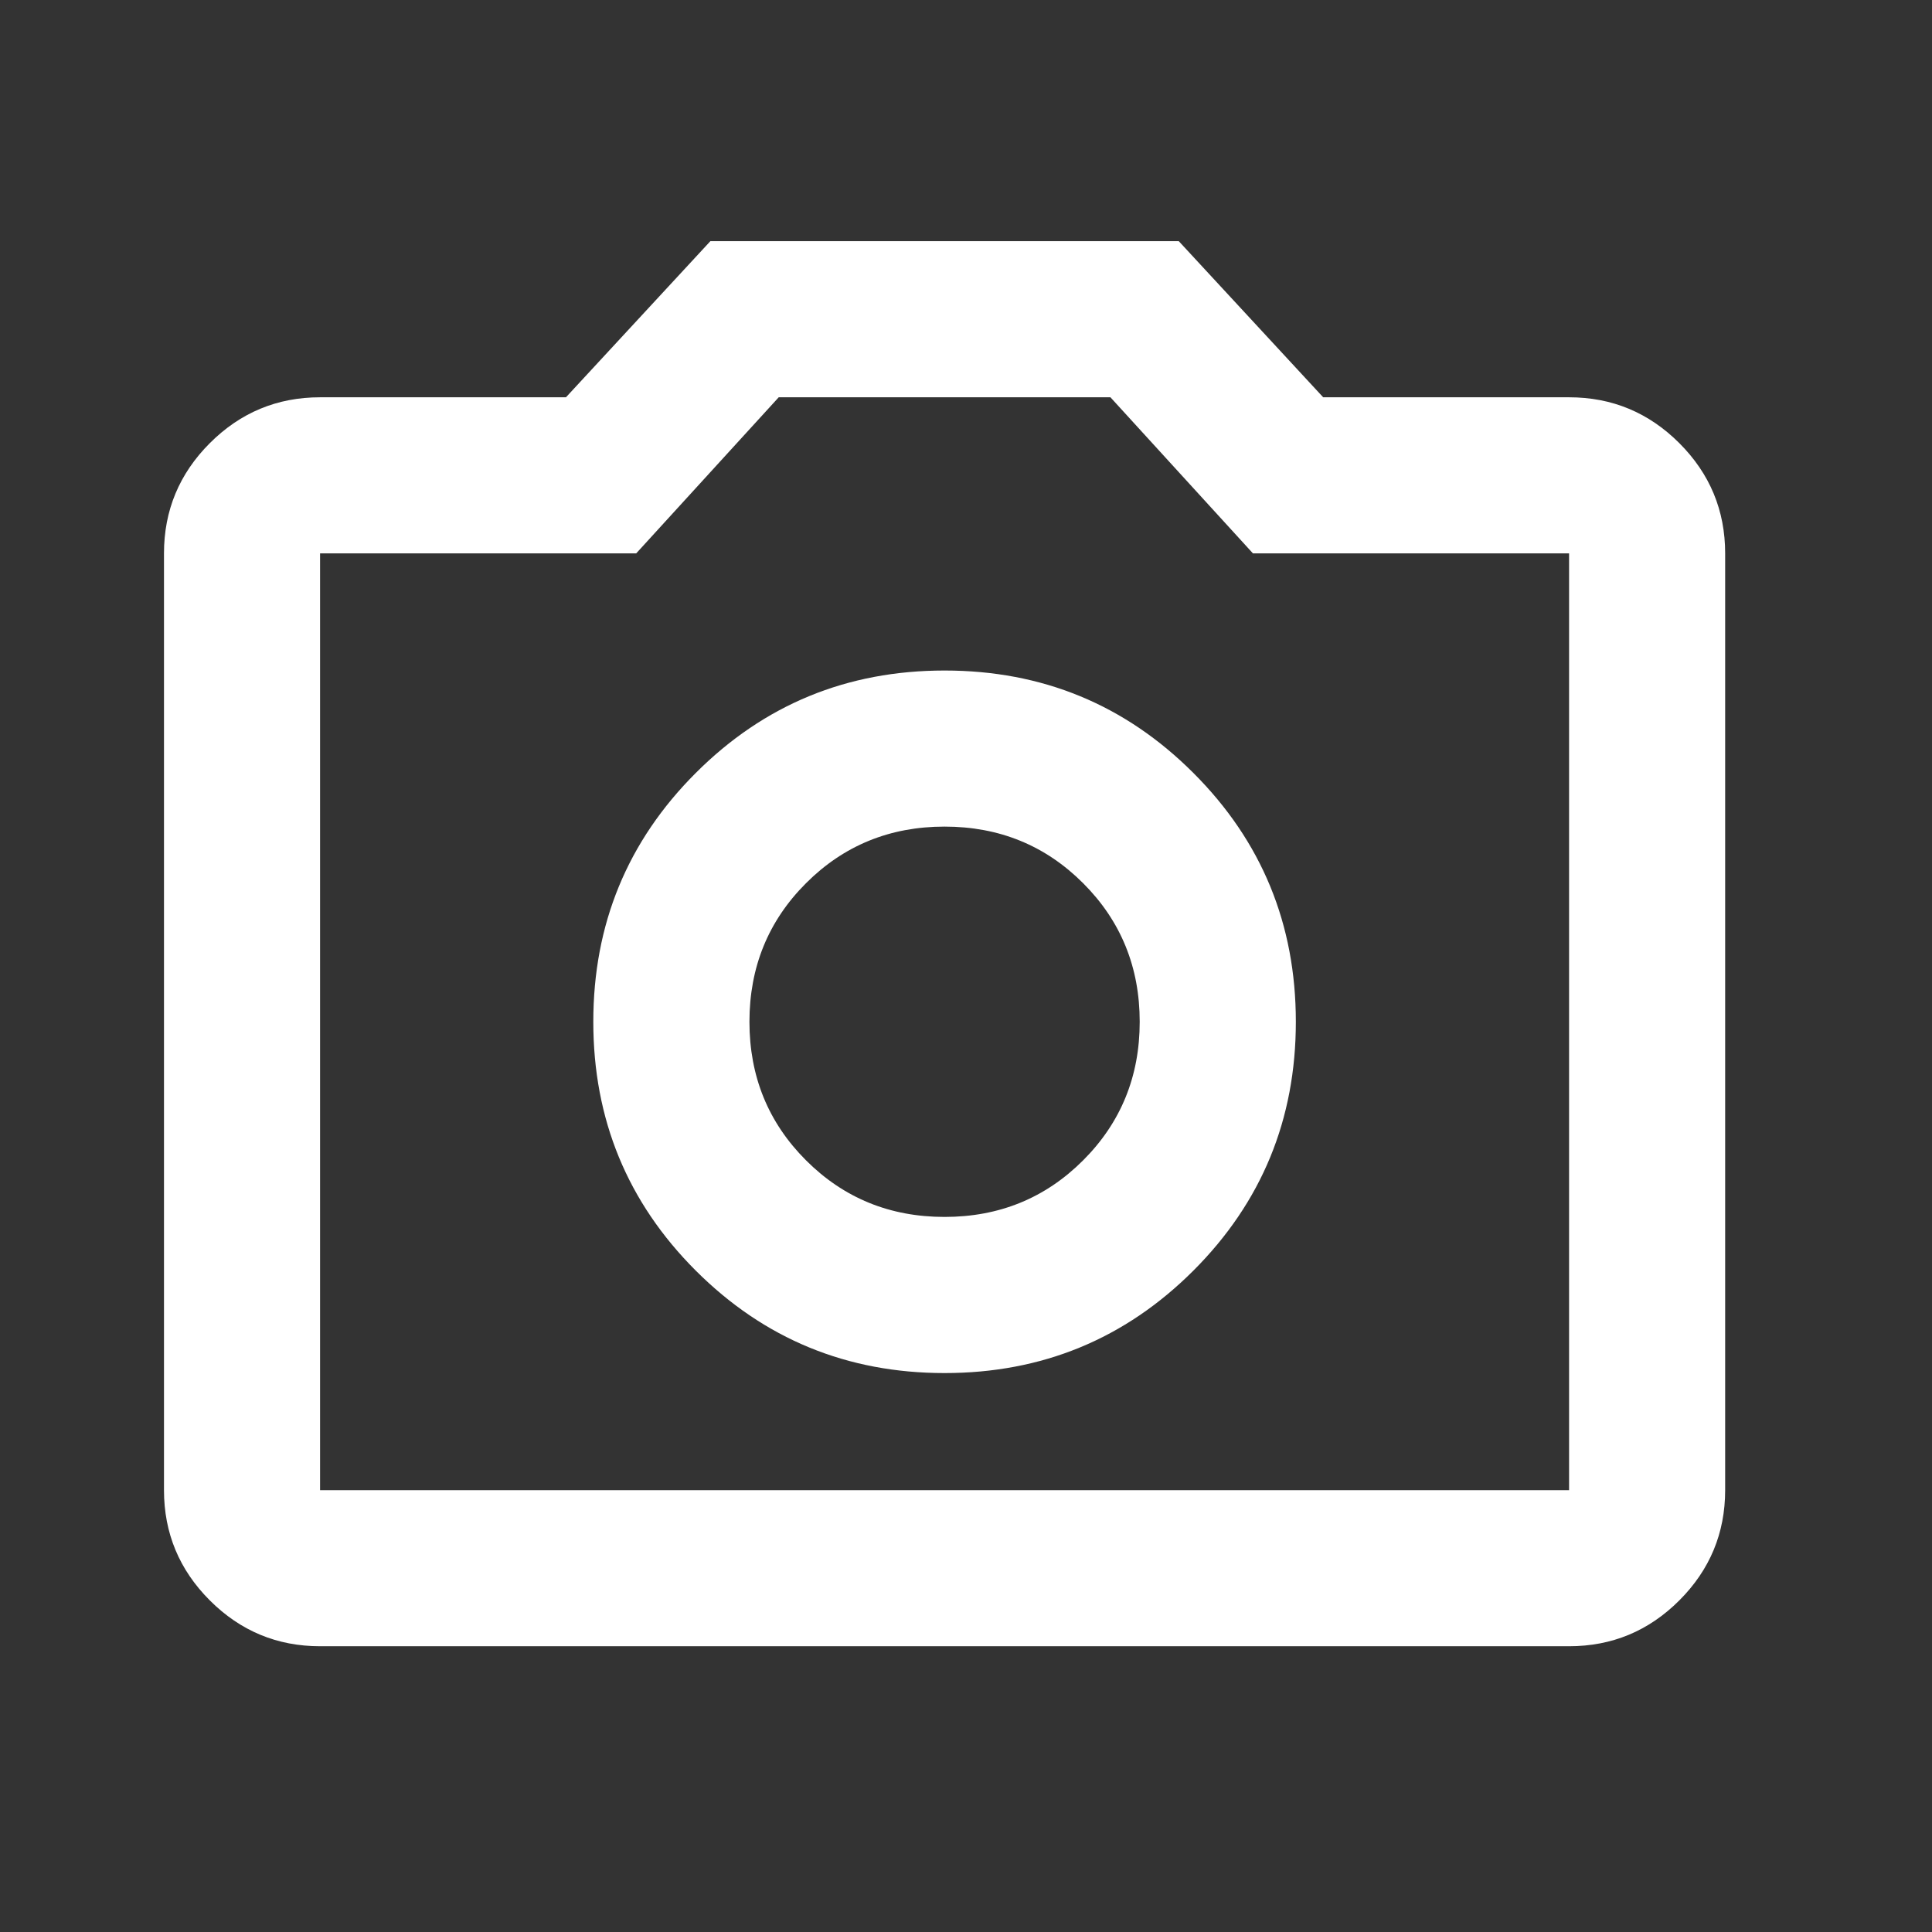 <svg width="33" height="33" viewBox="0 0 33 33" fill="none" xmlns="http://www.w3.org/2000/svg">
<rect x="0" y="0" width="33" height="33" fill="#333333" stroke="none"/>
<mask id="mask0_2948_4645" style="mask-type:alpha" maskUnits="userSpaceOnUse" x="0" y="0" width="33" height="33">
<rect x="0.134" y="0.119" width="32" height="32" fill="#D9D9D9"/>
</mask>
<g mask="url(#mask0_2948_4645)">
<path d="M16.134 23.453C17.801 23.453 19.217 22.869 20.384 21.703C21.551 20.536 22.134 19.119 22.134 17.453C22.134 15.786 21.551 14.369 20.384 13.203C19.217 12.036 17.801 11.453 16.134 11.453C14.467 11.453 13.051 12.036 11.884 13.203C10.717 14.369 10.134 15.786 10.134 17.453C10.134 19.119 10.717 20.536 11.884 21.703C13.051 22.869 14.467 23.453 16.134 23.453ZM16.134 20.786C15.201 20.786 14.412 20.464 13.767 19.819C13.123 19.175 12.801 18.386 12.801 17.453C12.801 16.519 13.123 15.73 13.767 15.086C14.412 14.441 15.201 14.119 16.134 14.119C17.067 14.119 17.856 14.441 18.501 15.086C19.145 15.73 19.467 16.519 19.467 17.453C19.467 18.386 19.145 19.175 18.501 19.819C17.856 20.464 17.067 20.786 16.134 20.786ZM5.467 28.119C4.734 28.119 4.106 27.858 3.584 27.336C3.062 26.814 2.801 26.186 2.801 25.453V9.452C2.801 8.719 3.062 8.091 3.584 7.569C4.106 7.047 4.734 6.786 5.467 6.786H9.667L12.134 4.119H20.134L22.601 6.786H26.801C27.534 6.786 28.162 7.047 28.684 7.569C29.206 8.091 29.467 8.719 29.467 9.452V25.453C29.467 26.186 29.206 26.814 28.684 27.336C28.162 27.858 27.534 28.119 26.801 28.119H5.467ZM5.467 25.453H26.801V9.452H21.401L18.967 6.786H13.301L10.867 9.452H5.467V25.453Z" fill="white"/>
</g>
</svg>
